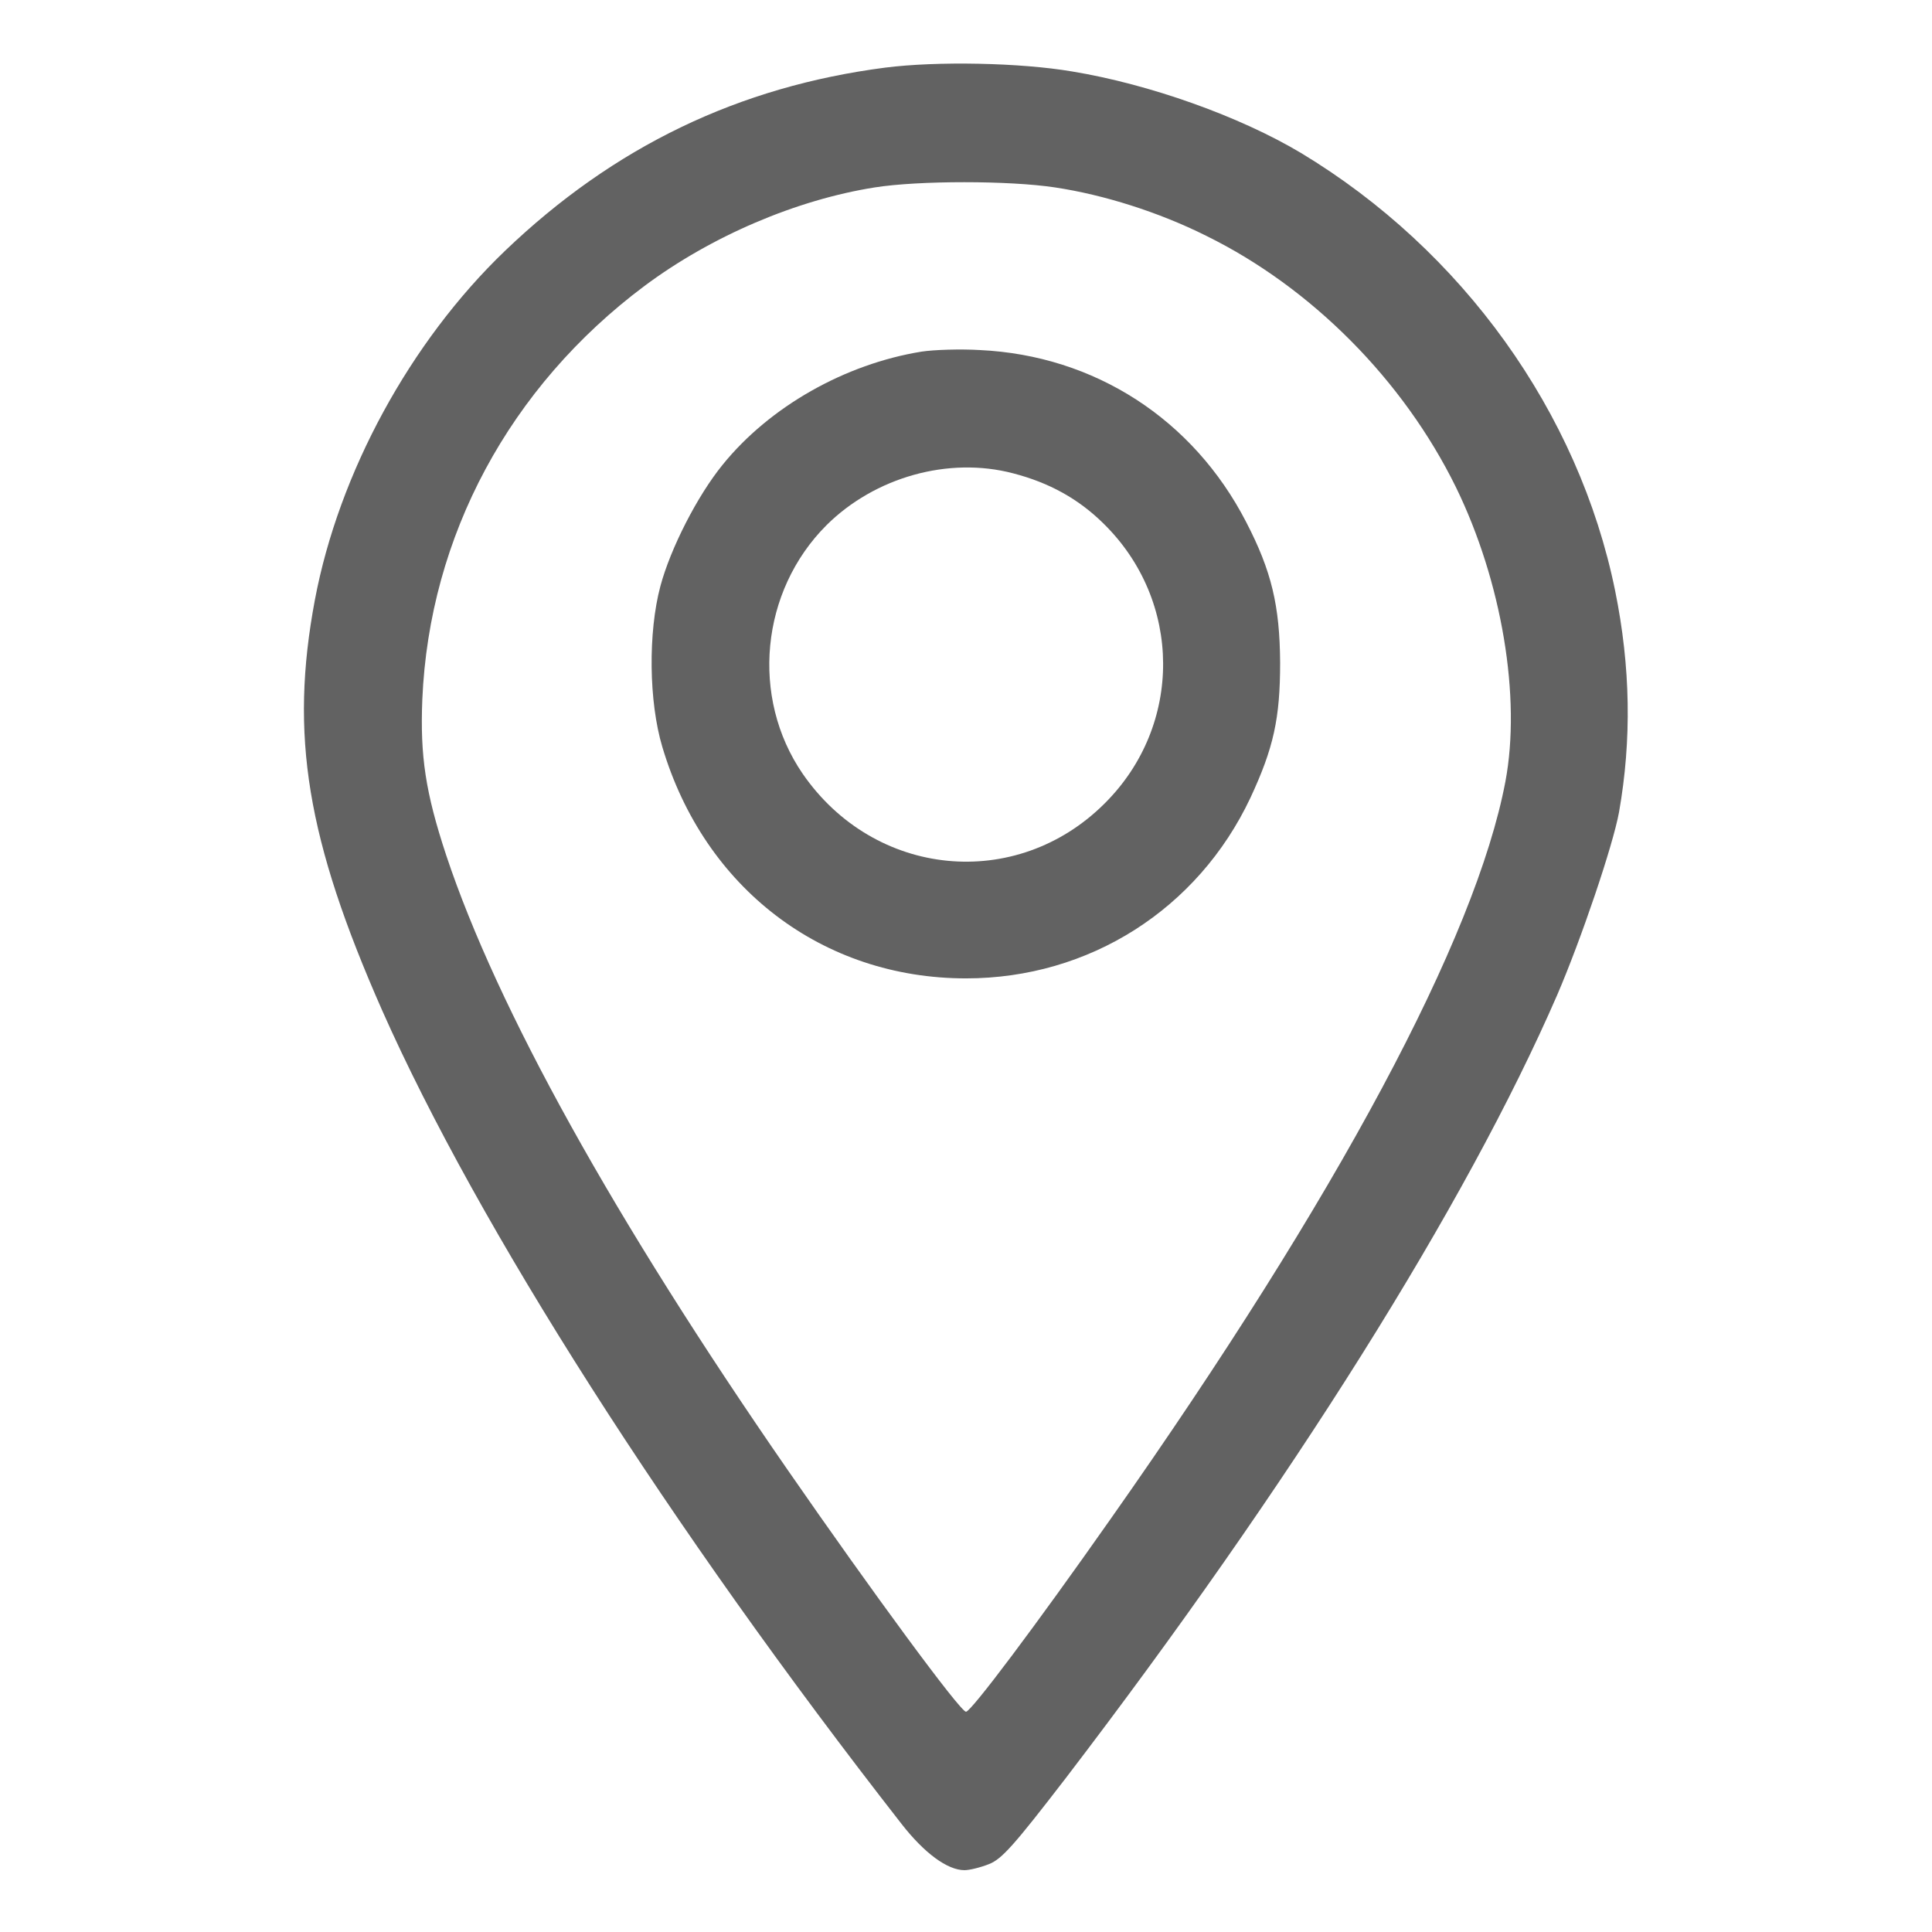 <svg width="27" height="27" viewBox="0 0 27 27" fill="none" xmlns="http://www.w3.org/2000/svg">
<path d="M12.371 0.945C10.325 1.21 8.581 2.047 7.058 3.505C5.73 4.779 4.736 6.61 4.401 8.381C4.045 10.276 4.288 11.734 5.341 14.121C6.68 17.14 9.369 21.352 12.598 25.488C12.917 25.898 13.241 26.136 13.479 26.136C13.549 26.136 13.705 26.098 13.824 26.05C14.002 25.979 14.17 25.79 14.893 24.851C18.031 20.747 20.488 16.837 21.762 13.905C22.097 13.127 22.54 11.821 22.626 11.351C22.804 10.341 22.788 9.32 22.572 8.257C22.064 5.762 20.439 3.499 18.182 2.138C17.323 1.625 16.065 1.177 14.985 0.999C14.256 0.875 13.095 0.853 12.371 0.945ZM14.742 2.619C15.428 2.722 16.195 2.965 16.854 3.294C18.328 4.018 19.613 5.314 20.347 6.809C20.99 8.127 21.26 9.747 21.038 10.924C20.623 13.111 18.695 16.718 15.525 21.222C14.467 22.729 13.57 23.922 13.5 23.922C13.419 23.922 12.177 22.232 11.011 20.547C8.581 17.037 6.945 14.083 6.237 11.956C5.946 11.075 5.87 10.568 5.902 9.774C6 7.49 7.123 5.405 9.007 3.996C9.942 3.299 11.13 2.792 12.226 2.619C12.841 2.522 14.1 2.522 14.742 2.619Z" fill="#626262"/>
<path d="M12.879 4.914C11.81 5.087 10.757 5.681 10.098 6.496C9.742 6.934 9.369 7.668 9.229 8.192C9.056 8.84 9.067 9.806 9.256 10.438C9.844 12.415 11.497 13.673 13.5 13.673C15.223 13.673 16.74 12.706 17.474 11.151C17.799 10.454 17.89 10.039 17.89 9.261C17.885 8.467 17.771 7.981 17.415 7.295C16.675 5.859 15.298 4.968 13.694 4.892C13.425 4.876 13.057 4.887 12.879 4.914ZM14.159 6.615C14.661 6.745 15.072 6.971 15.422 7.317C16.524 8.397 16.535 10.136 15.439 11.227C14.202 12.463 12.22 12.269 11.216 10.811C10.487 9.747 10.627 8.262 11.551 7.339C12.226 6.669 13.257 6.377 14.159 6.615Z" fill="#626262"/>
</svg>
